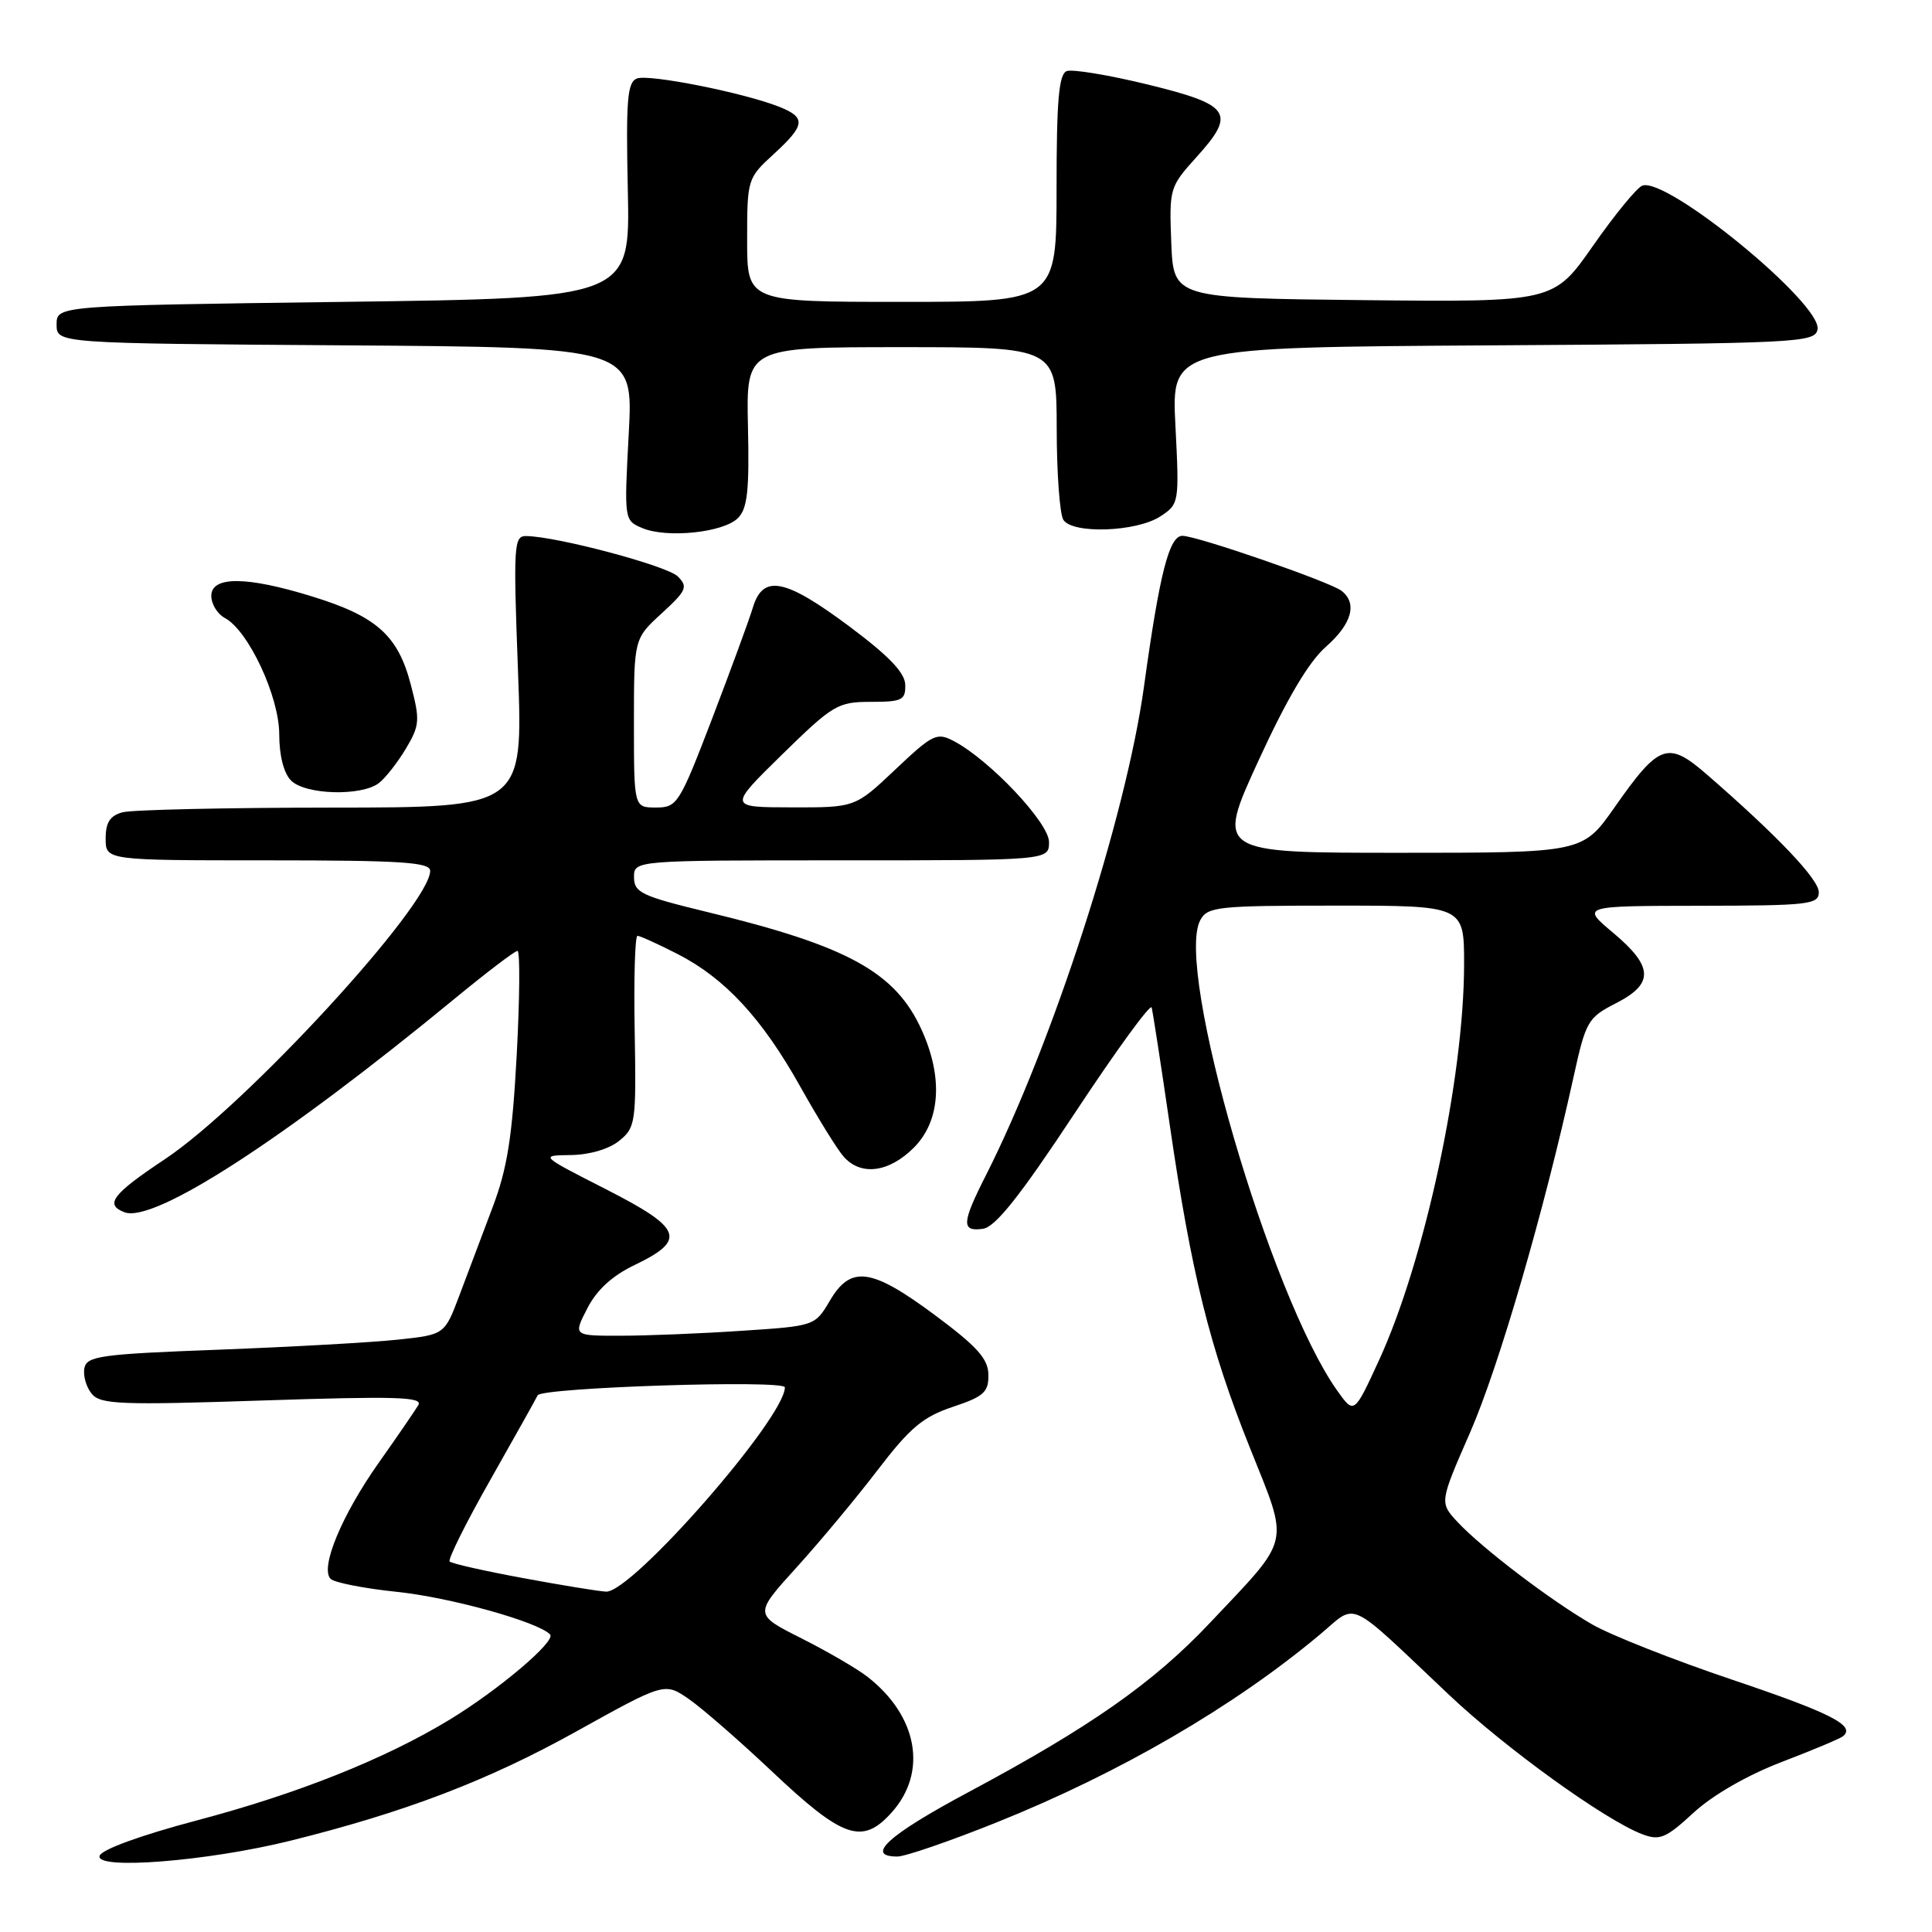 <?xml version="1.0" encoding="UTF-8" standalone="no"?>
<!DOCTYPE svg PUBLIC "-//W3C//DTD SVG 1.1//EN" "http://www.w3.org/Graphics/SVG/1.1/DTD/svg11.dtd" >
<svg xmlns="http://www.w3.org/2000/svg" xmlns:xlink="http://www.w3.org/1999/xlink" version="1.1" viewBox="0 0 256 256">
 <g >
 <path fill="currentColor"
d=" M 38.50 243.90 C 53.70 240.12 64.65 235.94 76.34 229.44 C 88.07 222.92 88.07 222.92 91.29 225.14 C 93.05 226.37 97.97 230.65 102.21 234.65 C 111.72 243.64 114.26 244.51 118.17 240.14 C 122.93 234.81 121.61 227.40 114.98 222.21 C 113.62 221.14 109.67 218.84 106.20 217.09 C 99.90 213.92 99.90 213.92 105.53 207.71 C 108.63 204.29 113.49 198.46 116.32 194.75 C 120.58 189.18 122.31 187.73 126.24 186.42 C 130.35 185.05 131.00 184.48 130.97 182.17 C 130.94 180.04 129.50 178.44 123.87 174.25 C 115.45 168.00 112.74 167.63 109.96 172.35 C 107.98 175.70 107.97 175.70 98.24 176.34 C 92.88 176.70 85.68 176.99 82.23 176.99 C 75.95 177.00 75.95 177.00 77.82 173.37 C 79.06 170.93 81.14 169.03 84.09 167.62 C 91.02 164.29 90.44 162.76 80.31 157.59 C 71.50 153.10 71.50 153.10 75.64 153.05 C 78.10 153.02 80.70 152.26 82.05 151.16 C 84.22 149.41 84.31 148.75 84.10 136.66 C 83.97 129.70 84.14 124.00 84.47 124.00 C 84.80 124.00 87.19 125.09 89.78 126.41 C 96.08 129.64 100.98 134.94 106.05 144.00 C 108.36 148.12 110.93 152.29 111.78 153.25 C 114.05 155.85 117.77 155.38 121.08 152.08 C 124.61 148.55 124.99 142.78 122.12 136.46 C 118.65 128.81 112.34 125.34 93.73 120.85 C 85.03 118.74 84.02 118.27 84.01 116.25 C 84.00 114.00 84.00 114.00 111.50 114.00 C 139.00 114.00 139.00 114.00 139.00 111.57 C 139.00 109.03 131.17 100.73 126.41 98.21 C 124.13 97.01 123.61 97.26 118.64 101.96 C 113.31 107.00 113.31 107.00 104.90 106.98 C 96.50 106.97 96.50 106.97 103.63 99.98 C 110.38 93.38 111.01 93.00 115.38 93.00 C 119.52 93.00 120.00 92.77 119.95 90.75 C 119.92 89.14 117.80 86.93 112.54 83.00 C 104.01 76.64 101.10 76.07 99.76 80.50 C 99.26 82.15 96.82 88.79 94.35 95.25 C 90.02 106.54 89.73 107.00 86.92 107.00 C 84.00 107.00 84.00 107.00 84.00 95.82 C 84.00 84.64 84.00 84.64 87.67 81.28 C 90.97 78.25 91.19 77.76 89.81 76.38 C 88.40 74.97 73.84 71.09 69.73 71.03 C 68.08 71.00 68.01 72.19 68.64 89.00 C 69.31 107.00 69.31 107.00 43.91 107.01 C 29.93 107.02 17.49 107.30 16.25 107.63 C 14.58 108.08 14.00 108.97 14.00 111.12 C 14.00 114.00 14.00 114.00 35.50 114.00 C 53.19 114.00 57.00 114.25 57.00 115.39 C 57.00 119.91 32.57 146.47 21.86 153.59 C 14.89 158.23 13.83 159.61 16.49 160.63 C 20.37 162.12 37.53 151.02 60.22 132.35 C 64.46 128.86 68.22 126.00 68.57 126.00 C 68.92 126.00 68.87 132.18 68.47 139.73 C 67.88 150.65 67.23 154.80 65.27 159.98 C 63.92 163.57 61.93 168.83 60.86 171.68 C 58.91 176.85 58.91 176.85 52.71 177.51 C 49.29 177.88 38.63 178.47 29.01 178.84 C 13.27 179.43 11.49 179.68 11.18 181.30 C 10.99 182.29 11.43 183.81 12.16 184.69 C 13.32 186.09 15.96 186.20 34.84 185.57 C 52.41 184.99 56.07 185.09 55.43 186.18 C 55.00 186.91 52.64 190.35 50.18 193.83 C 45.28 200.77 42.37 207.77 43.81 209.21 C 44.30 209.70 48.26 210.48 52.60 210.93 C 59.64 211.66 71.26 214.89 72.89 216.57 C 73.73 217.44 66.05 223.94 59.52 227.90 C 50.94 233.10 39.42 237.69 26.06 241.22 C 18.69 243.17 13.47 245.07 13.20 245.90 C 12.56 247.81 27.50 246.63 38.50 243.90 Z  M 132.15 241.44 C 148.36 234.93 163.47 226.15 174.89 216.59 C 179.95 212.36 178.23 211.56 192.00 224.57 C 199.52 231.68 212.67 241.16 217.60 243.04 C 219.93 243.92 220.72 243.59 224.41 240.19 C 226.94 237.86 231.53 235.22 236.04 233.49 C 240.14 231.92 243.82 230.38 244.21 230.06 C 245.92 228.66 242.61 226.98 229.50 222.56 C 221.80 219.97 213.47 216.68 211.00 215.26 C 205.50 212.10 196.35 205.13 193.12 201.66 C 190.74 199.09 190.74 199.09 194.80 189.80 C 198.60 181.10 204.57 160.60 208.50 142.72 C 210.13 135.30 210.40 134.84 214.11 132.94 C 219.19 130.35 219.10 128.09 213.75 123.60 C 209.50 120.04 209.50 120.04 225.25 120.02 C 239.69 120.00 241.00 119.85 241.00 118.22 C 241.00 116.51 235.50 110.73 226.22 102.67 C 220.99 98.12 219.87 98.51 213.92 107.00 C 209.71 113.00 209.71 113.00 185.43 113.00 C 161.15 113.00 161.15 113.00 166.74 100.82 C 170.50 92.63 173.42 87.69 175.67 85.72 C 179.13 82.68 179.90 79.94 177.75 78.28 C 176.18 77.08 158.60 71.00 156.68 71.00 C 154.92 71.00 153.66 75.93 151.58 91.00 C 149.20 108.20 139.45 138.34 130.63 155.75 C 127.42 162.08 127.36 163.23 130.25 162.82 C 131.90 162.58 135.13 158.52 142.41 147.50 C 147.86 139.25 152.44 132.95 152.60 133.50 C 152.75 134.05 153.83 141.03 154.99 149.00 C 157.87 168.79 160.28 178.51 165.61 191.82 C 170.87 204.98 171.21 203.50 160.32 215.04 C 152.82 222.99 144.47 228.84 128.27 237.50 C 117.70 243.15 114.56 246.00 118.90 246.00 C 119.95 246.00 125.91 243.95 132.15 241.44 Z  M 50.22 103.75 C 51.10 103.06 52.71 101.00 53.80 99.17 C 55.62 96.10 55.67 95.43 54.42 90.67 C 52.73 84.20 49.89 81.66 41.38 79.04 C 32.66 76.34 28.00 76.32 28.00 78.96 C 28.00 80.05 28.81 81.36 29.80 81.89 C 32.92 83.56 37.00 92.30 37.00 97.31 C 37.00 100.11 37.60 102.46 38.57 103.43 C 40.47 105.33 47.93 105.53 50.22 103.75 Z  M 97.78 68.65 C 99.04 67.38 99.30 65.02 99.11 56.54 C 98.87 46.00 98.87 46.00 119.43 46.00 C 140.00 46.00 140.00 46.00 140.02 56.75 C 140.02 62.66 140.42 68.12 140.90 68.88 C 142.12 70.79 150.60 70.49 153.76 68.42 C 156.24 66.79 156.27 66.64 155.75 56.40 C 155.22 46.02 155.22 46.02 197.84 45.76 C 238.44 45.51 240.49 45.41 240.83 43.65 C 241.48 40.29 220.83 23.36 217.61 24.60 C 216.89 24.87 213.95 28.46 211.08 32.57 C 205.87 40.03 205.87 40.03 180.69 39.77 C 155.50 39.50 155.50 39.50 155.20 32.17 C 154.92 24.99 154.98 24.76 158.51 20.85 C 163.83 14.97 163.11 13.90 152.09 11.20 C 146.92 9.94 142.09 9.14 141.35 9.42 C 140.30 9.82 140.00 13.29 140.00 24.97 C 140.00 40.00 140.00 40.00 119.50 40.00 C 99.00 40.00 99.00 40.00 99.00 31.82 C 99.00 23.75 99.05 23.60 102.50 20.44 C 106.72 16.57 106.84 15.58 103.25 14.15 C 98.57 12.29 85.99 9.79 84.40 10.40 C 83.12 10.89 82.93 13.23 83.19 25.24 C 83.50 39.50 83.50 39.50 45.50 40.00 C 7.50 40.50 7.50 40.50 7.50 43.00 C 7.50 45.50 7.50 45.50 45.71 45.76 C 83.93 46.02 83.93 46.02 83.31 57.49 C 82.70 68.90 82.71 68.96 85.10 69.97 C 88.37 71.35 95.86 70.57 97.78 68.65 Z  M 69.28 209.10 C 64.21 208.16 59.84 207.18 59.58 206.91 C 59.32 206.65 61.77 201.72 65.04 195.97 C 68.30 190.21 71.09 185.23 71.24 184.89 C 71.69 183.85 104.00 182.80 104.00 183.83 C 104.00 187.89 83.69 211.09 80.30 210.90 C 79.31 210.85 74.35 210.04 69.28 209.10 Z  M 177.20 184.28 C 168.30 171.78 155.63 128.29 159.04 121.93 C 160.00 120.14 161.29 120.00 177.04 120.00 C 194.00 120.00 194.00 120.00 194.00 127.75 C 193.99 142.83 188.79 167.02 182.74 180.21 C 179.43 187.41 179.43 187.41 177.20 184.28 Z "/>
</g>
</svg>